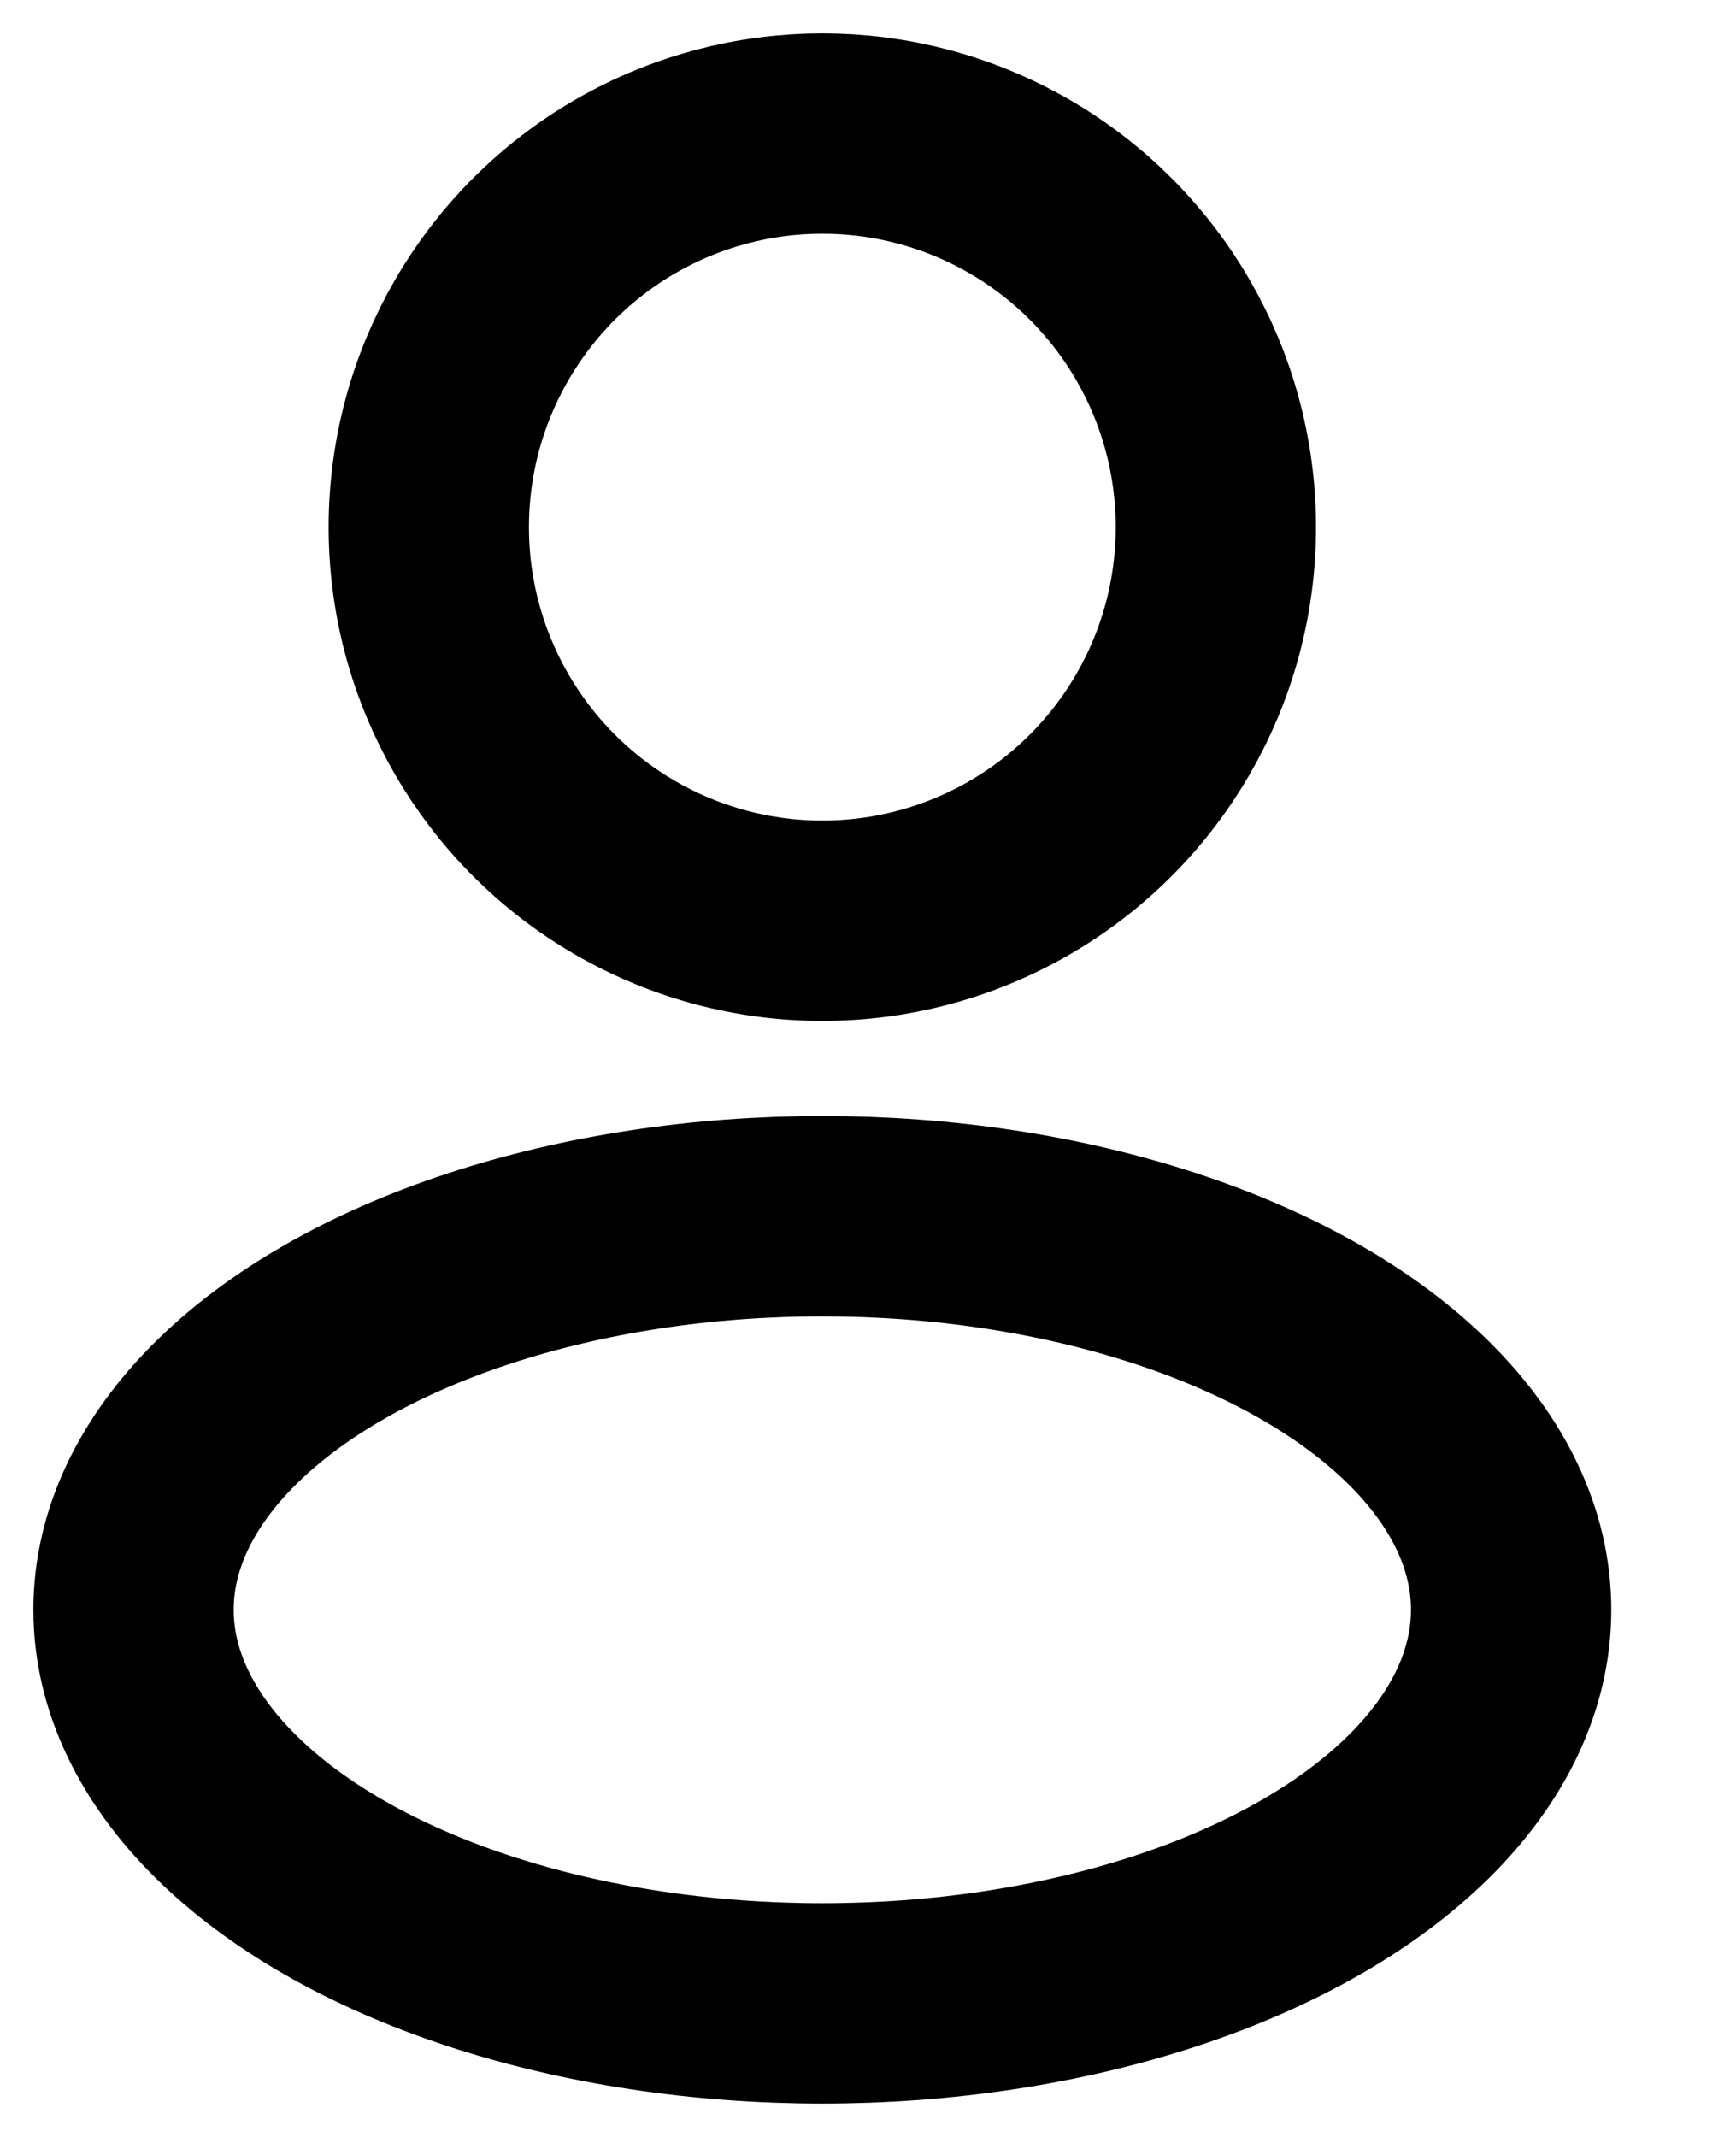 <svg width="13" height="16" viewBox="0 0 13 16" fill="none" xmlns="http://www.w3.org/2000/svg">
<ellipse cx="6.158" cy="3.947" rx="2.947" ry="2.947" stroke="currentColor" stroke-width="1.5"/>
<ellipse cx="6.158" cy="12.053" rx="5.158" ry="2.947" stroke="currentColor" stroke-width="1.5"/>
</svg>
